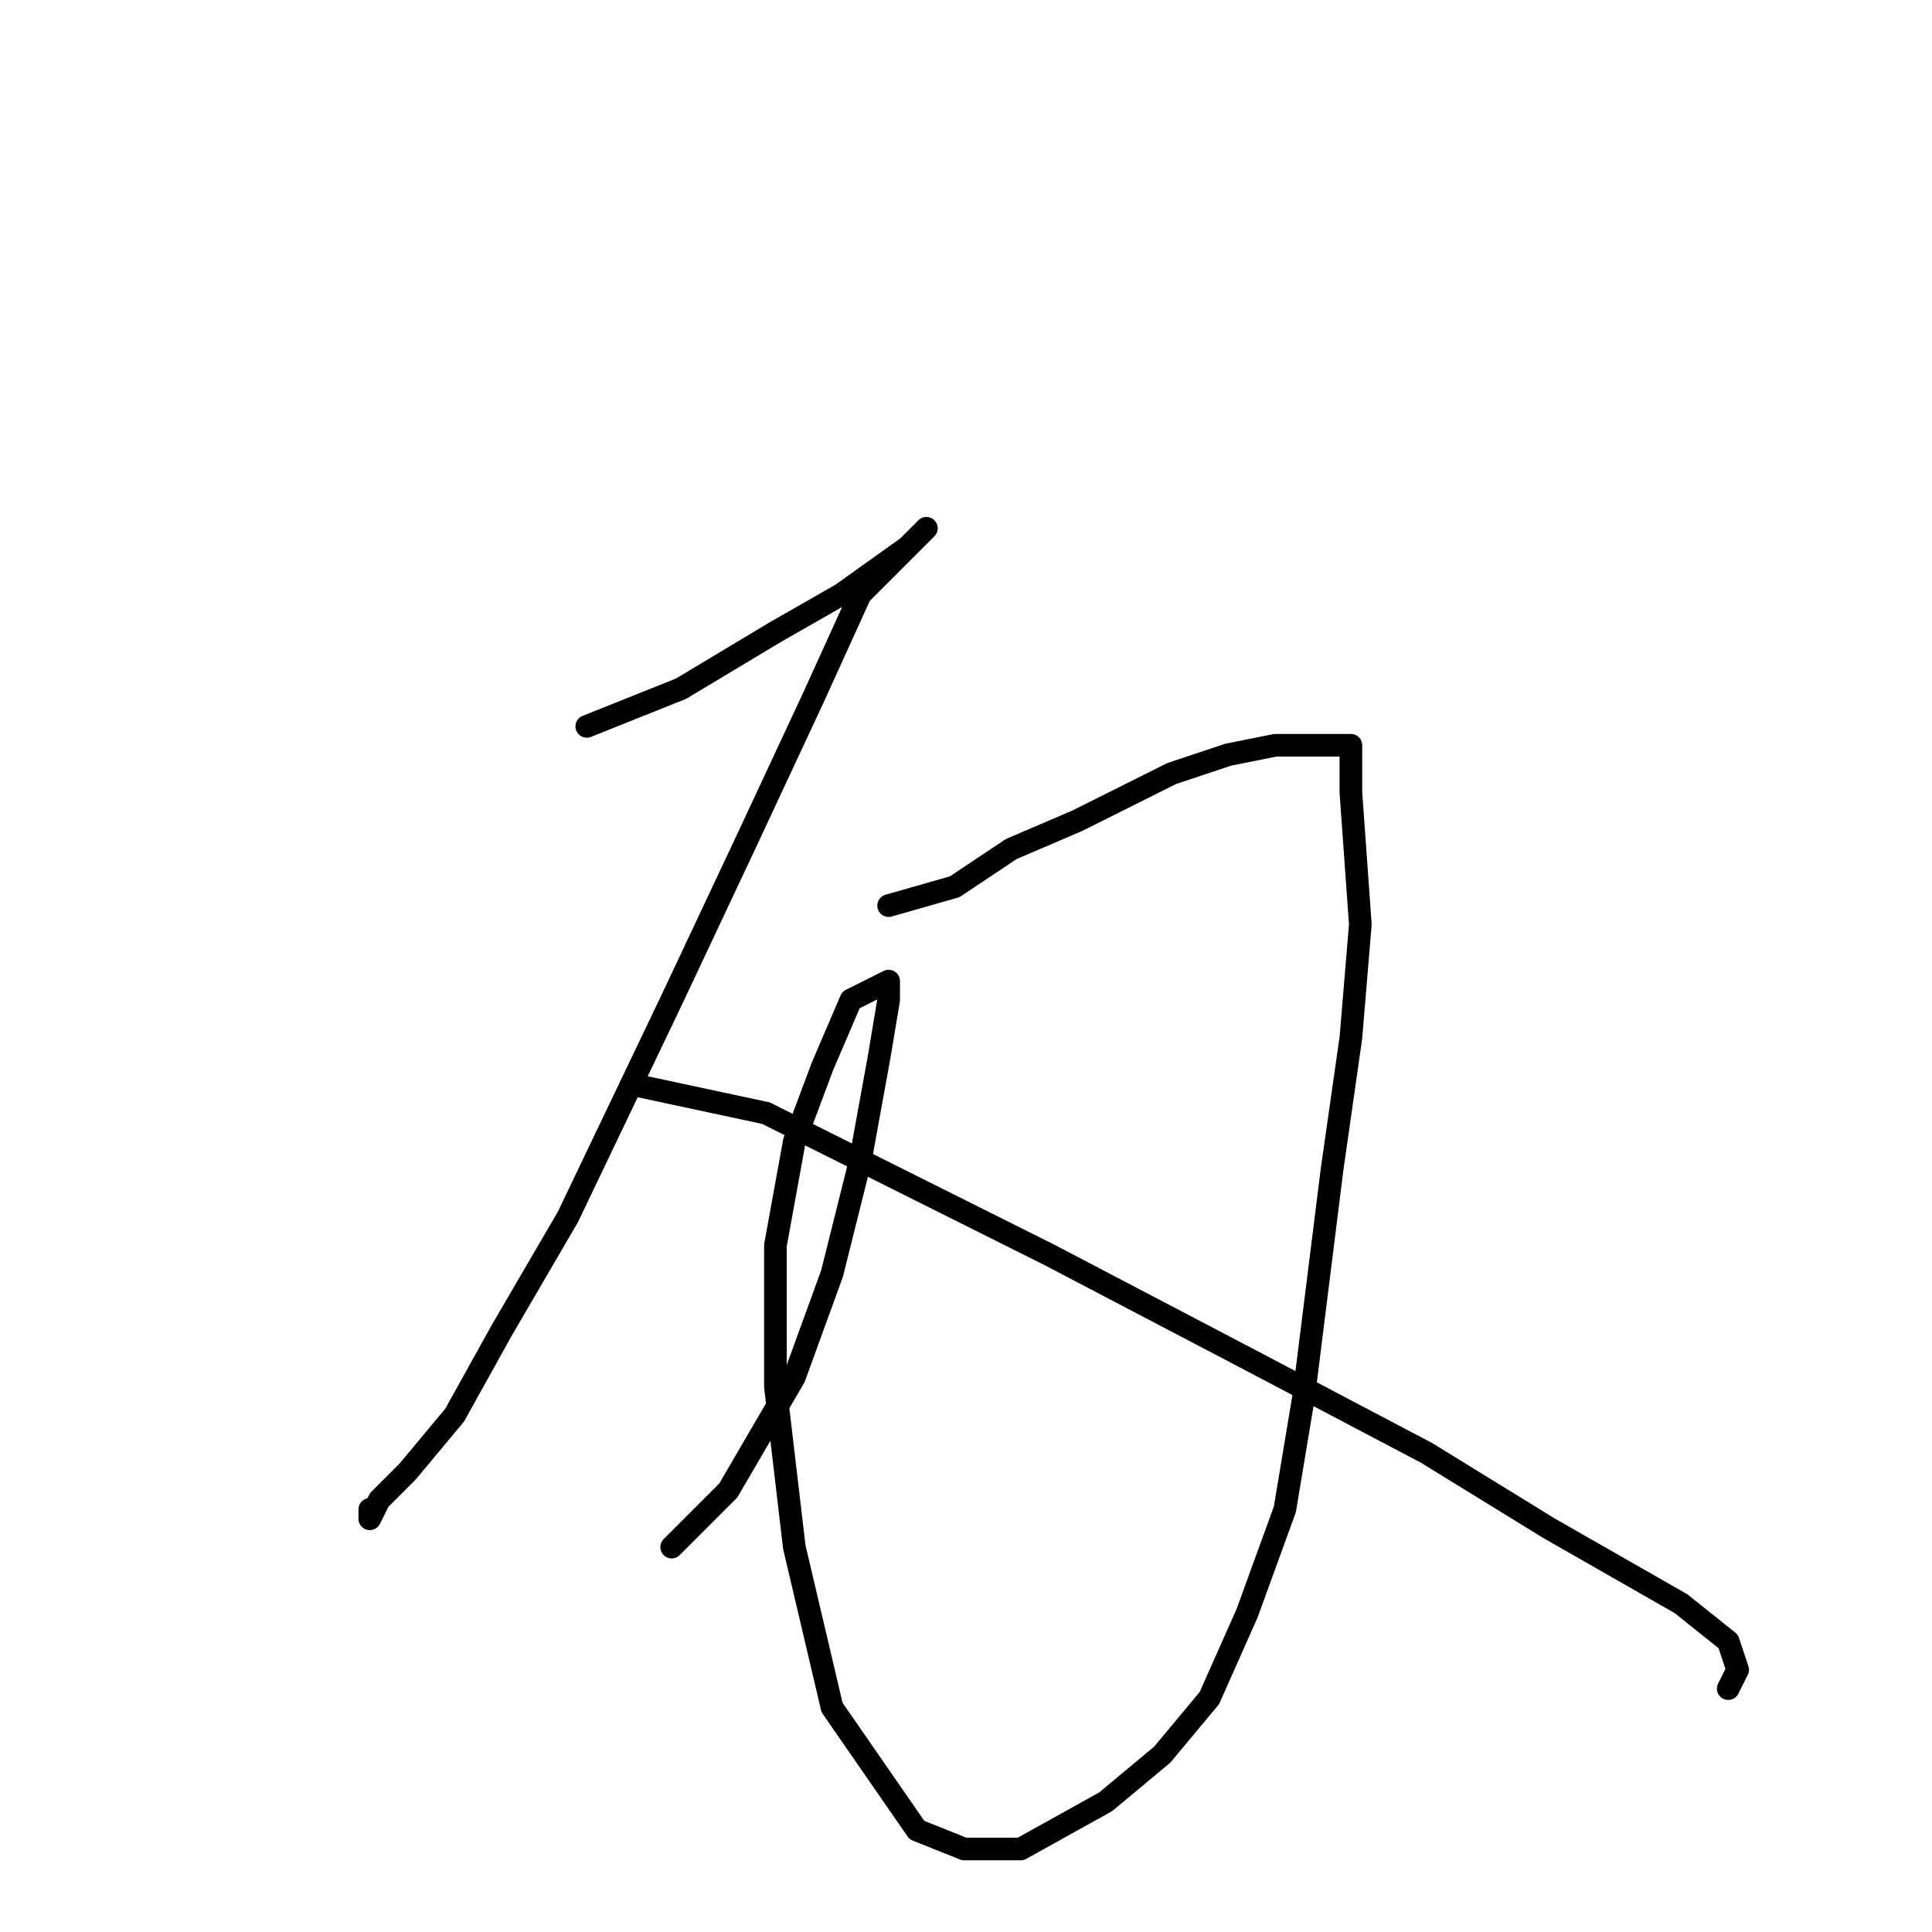 <?xml version="1.0" standalone="no"?>
    <svg width="256" height="256" xmlns="http://www.w3.org/2000/svg" version="1.1">
    <polyline stroke="black" stroke-width="3" stroke-linecap="round" fill="transparent" stroke-linejoin="round" points="77.75 96.25 90.25 91.25 102.75 83.75 111.5 78.75 120.25 72.5 121.5 71.25 122.75 70 114 78.75 107.75 92.5 99 111.25 89 132.5 75.25 161.25 66.5 176.25 60.25 187.5 54 195 50.25 198.75 49 201.25 49 200 49 200 " />
        <polyline stroke="black" stroke-width="3" stroke-linecap="round" fill="transparent" stroke-linejoin="round" points="117.75 120 126.5 117.5 134 112.5 142.75 108.75 155.25 102.5 162.75 100 169 98.75 174 98.75 176.5 98.75 177.75 98.75 179 98.75 179 100 179 105 180.25 122.5 179 137.5 176.5 155 172.75 185 170.25 200 165.25 213.75 160.25 225 154 232.5 146.5 238.75 135.25 245 127.75 245 121.5 242.5 110.25 226.25 105.25 205 102.75 183.75 102.75 165 105.25 151.25 109 141.25 112.75 132.5 115.25 131.25 117.75 130 117.75 131.25 117.75 132.5 116.5 140 114 153.75 110.25 168.75 105.25 182.5 96.5 197.5 89 205 89 205 " />
        <polyline stroke="black" stroke-width="3" stroke-linecap="round" fill="transparent" stroke-linejoin="round" points="84 143.75 101.5 147.5 139 166.25 165.25 180 189 192.5 205.25 202.5 222.75 212.5 229 217.5 230.25 221.25 229 223.75 229 223.75 " />
        </svg>
